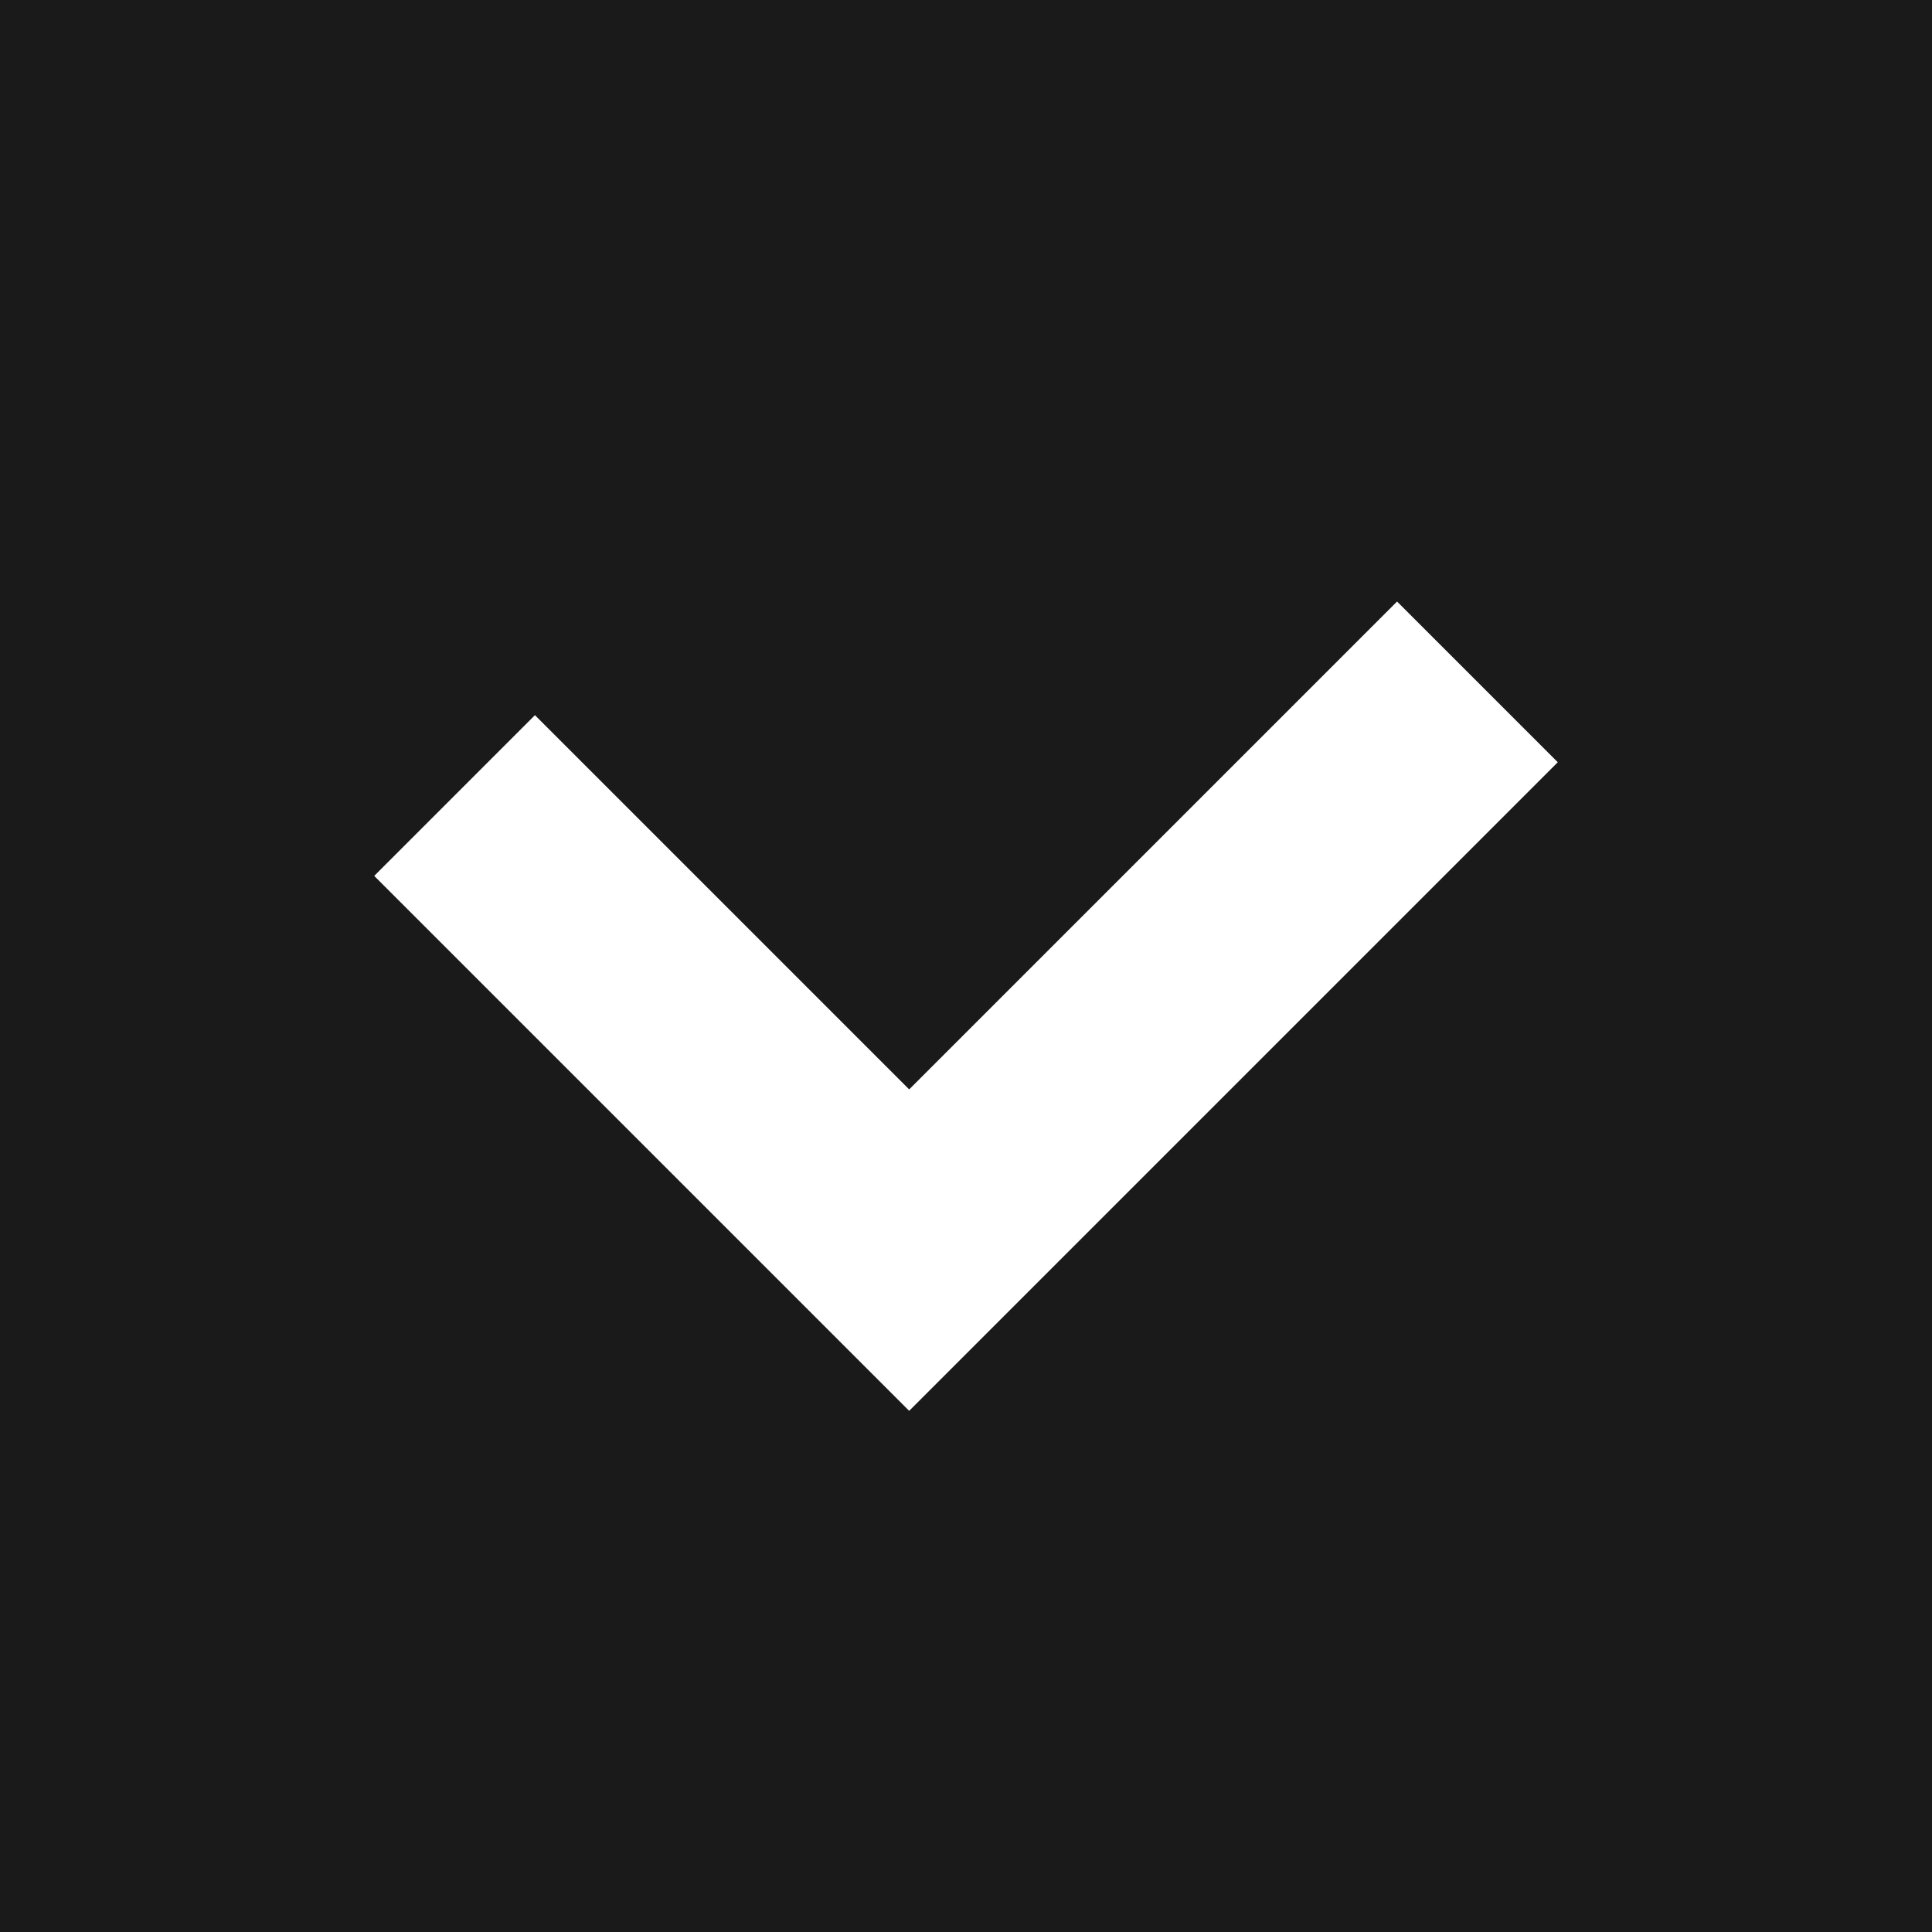 <svg width="17" height="17" viewBox="0 0 17 17" fill="none" xmlns="http://www.w3.org/2000/svg">
<rect x="0" y="0" width="17" height="17" fill="#808080" stroke="none"/>
<rect width="17" height="17" fill="black" fill-opacity="0.8"/>
<path d="M4 7L8 11L13 6" stroke="white" stroke-width="2"/>
</svg>
